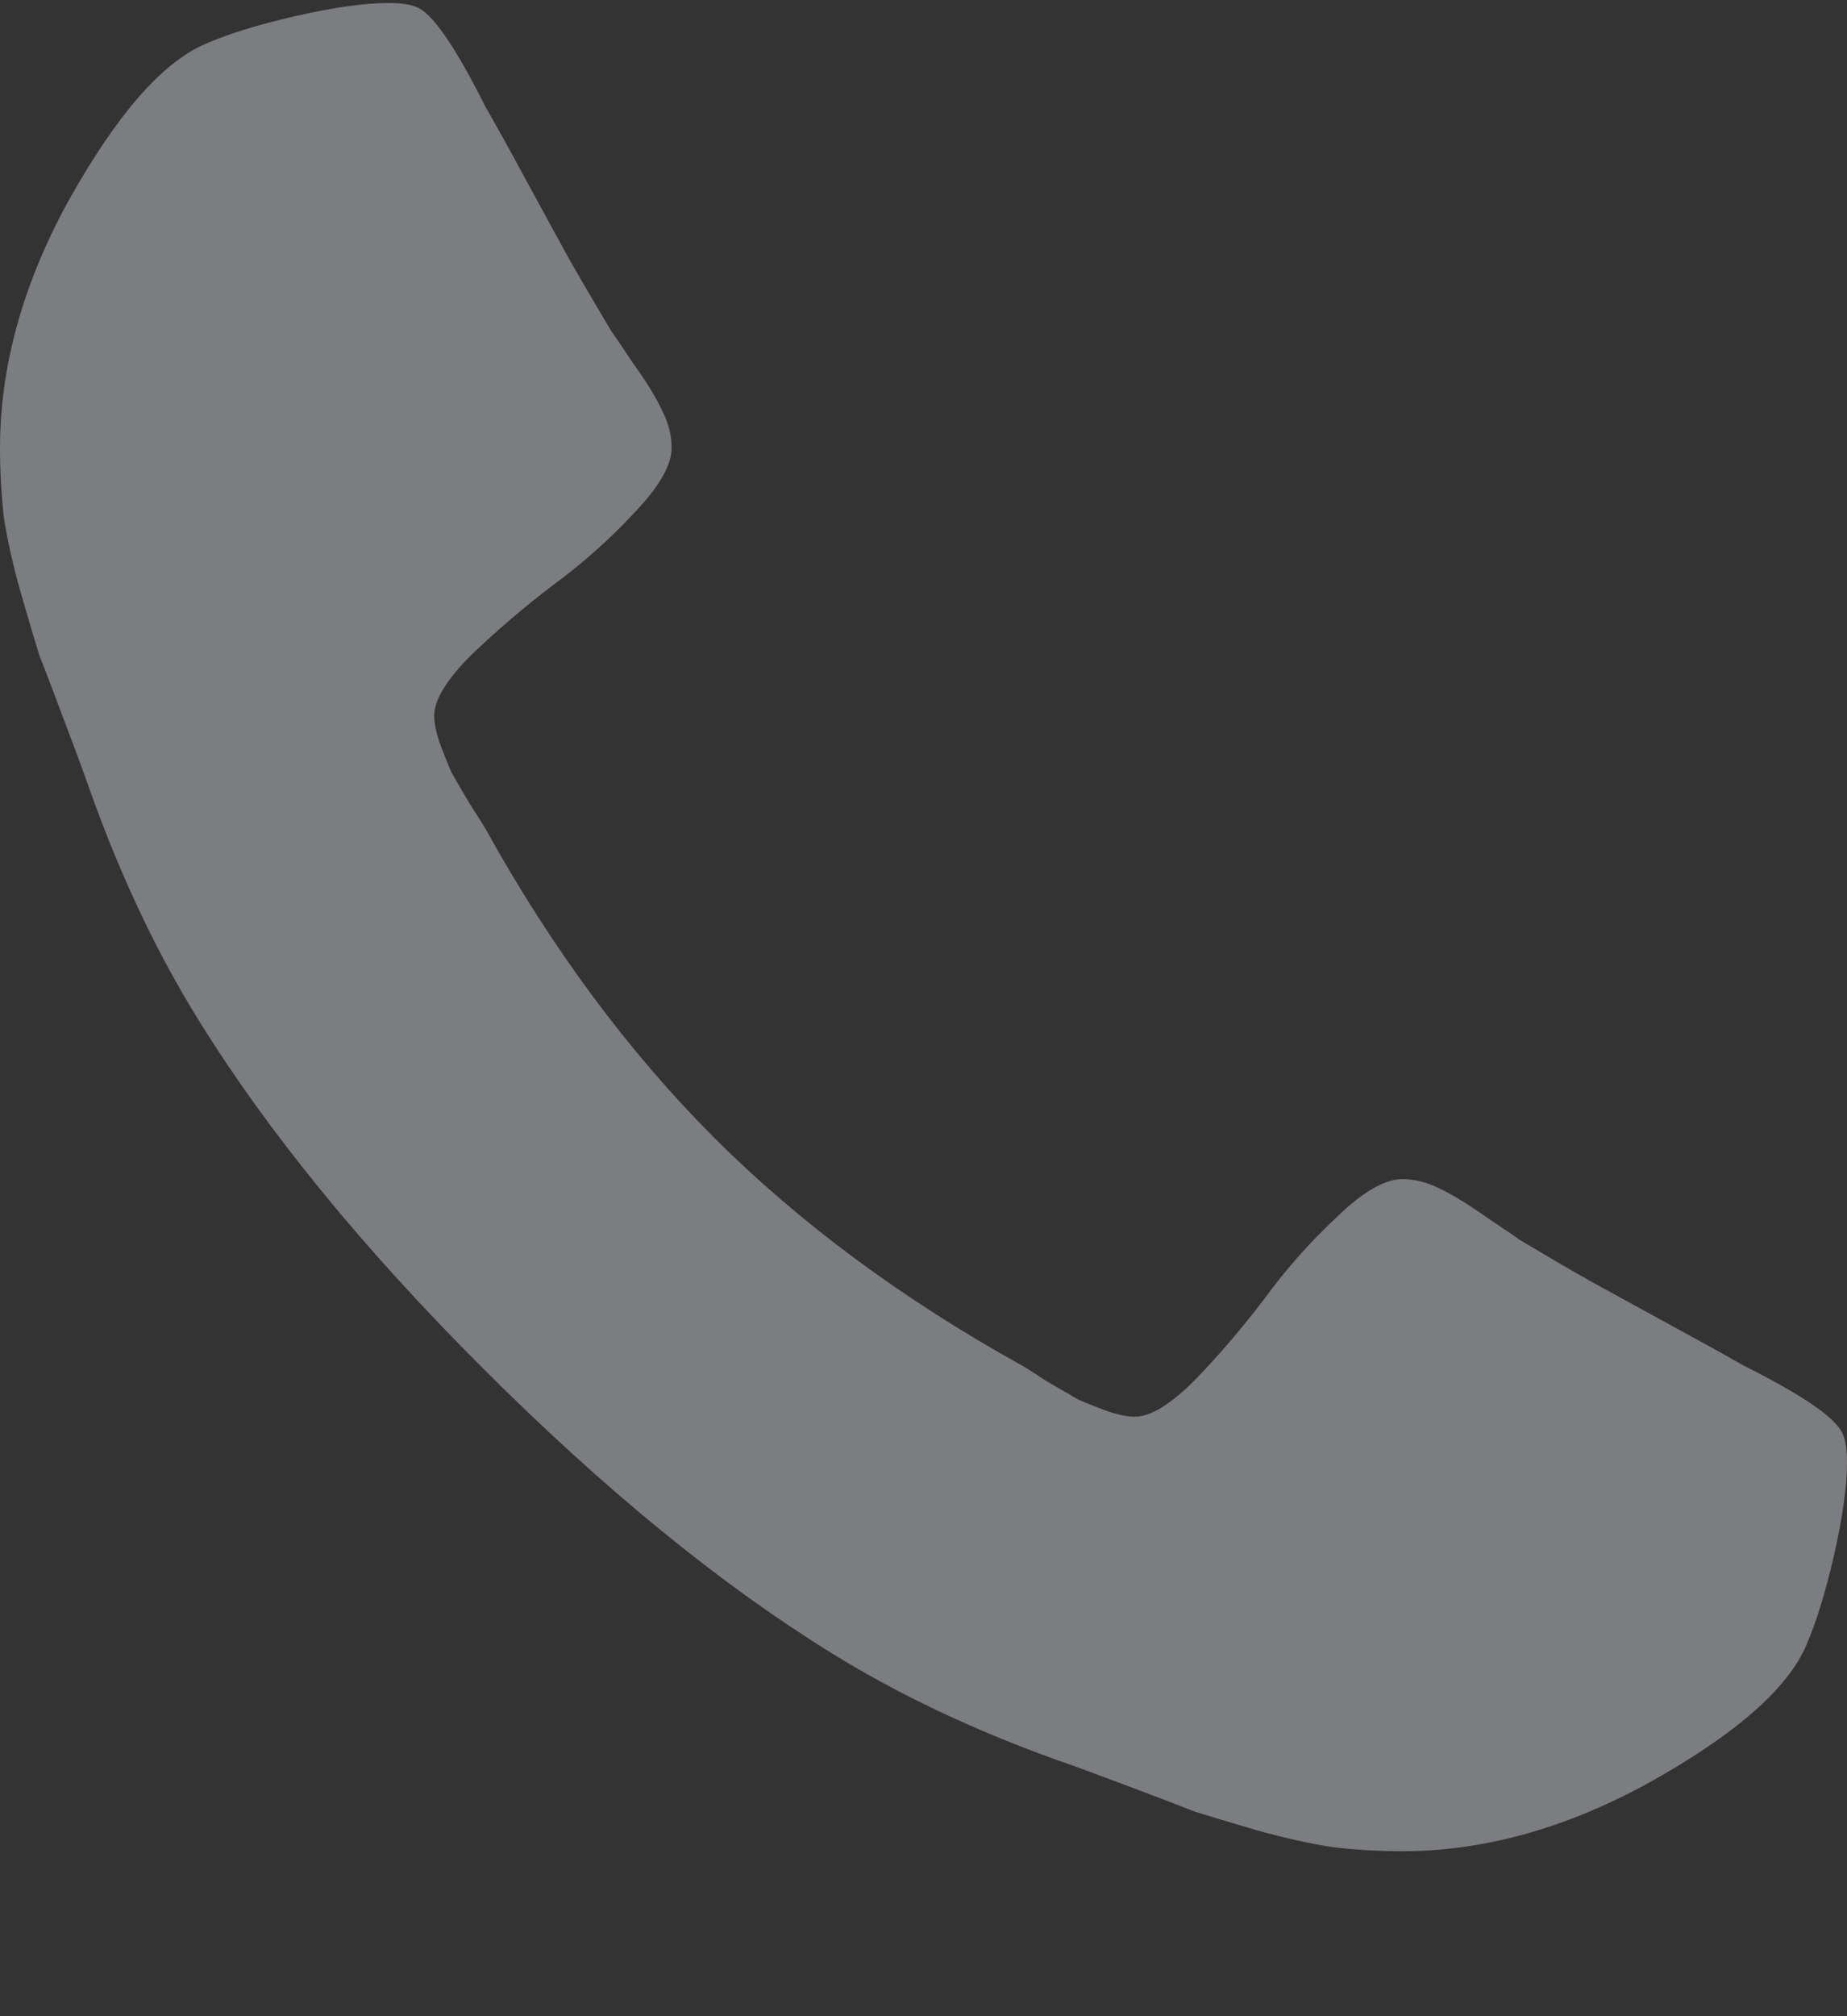 <svg width="11" height="12" viewBox="0 0 11 12" fill="none" xmlns="http://www.w3.org/2000/svg">
<rect x="0" y="0" width="11" height="12" fill="#333333" stroke="none"/>
<path d="M11 8.705C11 8.846 10.974 9.031 10.922 9.26C10.87 9.484 10.815 9.661 10.758 9.791C10.648 10.051 10.331 10.328 9.805 10.619C9.315 10.885 8.831 11.018 8.352 11.018C8.211 11.018 8.073 11.01 7.938 10.994C7.802 10.973 7.651 10.94 7.484 10.893C7.323 10.846 7.201 10.809 7.117 10.783C7.039 10.752 6.896 10.697 6.688 10.619C6.479 10.541 6.352 10.494 6.305 10.479C5.794 10.296 5.339 10.08 4.938 9.83C4.276 9.419 3.589 8.856 2.875 8.143C2.161 7.429 1.599 6.742 1.188 6.08C0.938 5.679 0.721 5.223 0.539 4.713C0.523 4.666 0.477 4.538 0.398 4.33C0.32 4.122 0.266 3.979 0.234 3.9C0.208 3.817 0.172 3.695 0.125 3.533C0.078 3.367 0.044 3.215 0.023 3.08C0.008 2.945 0 2.807 0 2.666C0 2.187 0.133 1.702 0.398 1.213C0.69 0.687 0.966 0.369 1.227 0.26C1.357 0.202 1.534 0.148 1.758 0.096C1.987 0.044 2.172 0.018 2.312 0.018C2.385 0.018 2.44 0.025 2.477 0.041C2.57 0.072 2.708 0.27 2.891 0.635C2.948 0.734 3.026 0.874 3.125 1.057C3.224 1.239 3.315 1.406 3.398 1.557C3.482 1.702 3.562 1.84 3.641 1.971C3.656 1.992 3.701 2.057 3.773 2.166C3.852 2.275 3.909 2.369 3.945 2.447C3.982 2.52 4 2.593 4 2.666C4 2.77 3.924 2.9 3.773 3.057C3.628 3.213 3.466 3.356 3.289 3.486C3.117 3.617 2.956 3.755 2.805 3.9C2.659 4.046 2.586 4.166 2.586 4.26C2.586 4.307 2.599 4.367 2.625 4.439C2.651 4.507 2.672 4.559 2.688 4.596C2.708 4.632 2.745 4.695 2.797 4.783C2.854 4.872 2.885 4.921 2.891 4.932C3.286 5.645 3.74 6.257 4.25 6.768C4.76 7.278 5.372 7.731 6.086 8.127C6.096 8.132 6.146 8.163 6.234 8.221C6.323 8.273 6.385 8.309 6.422 8.33C6.458 8.346 6.51 8.367 6.578 8.393C6.651 8.419 6.711 8.432 6.758 8.432C6.852 8.432 6.971 8.359 7.117 8.213C7.263 8.062 7.401 7.9 7.531 7.729C7.661 7.551 7.805 7.39 7.961 7.244C8.117 7.093 8.247 7.018 8.352 7.018C8.424 7.018 8.497 7.036 8.57 7.072C8.648 7.109 8.742 7.166 8.852 7.244C8.961 7.317 9.026 7.361 9.047 7.377C9.177 7.455 9.315 7.536 9.461 7.619C9.612 7.702 9.779 7.794 9.961 7.893C10.143 7.992 10.284 8.07 10.383 8.127C10.747 8.309 10.945 8.447 10.977 8.541C10.992 8.577 11 8.632 11 8.705Z" fill="#EAEBF4" fill-opacity="0.4"/>
</svg>
